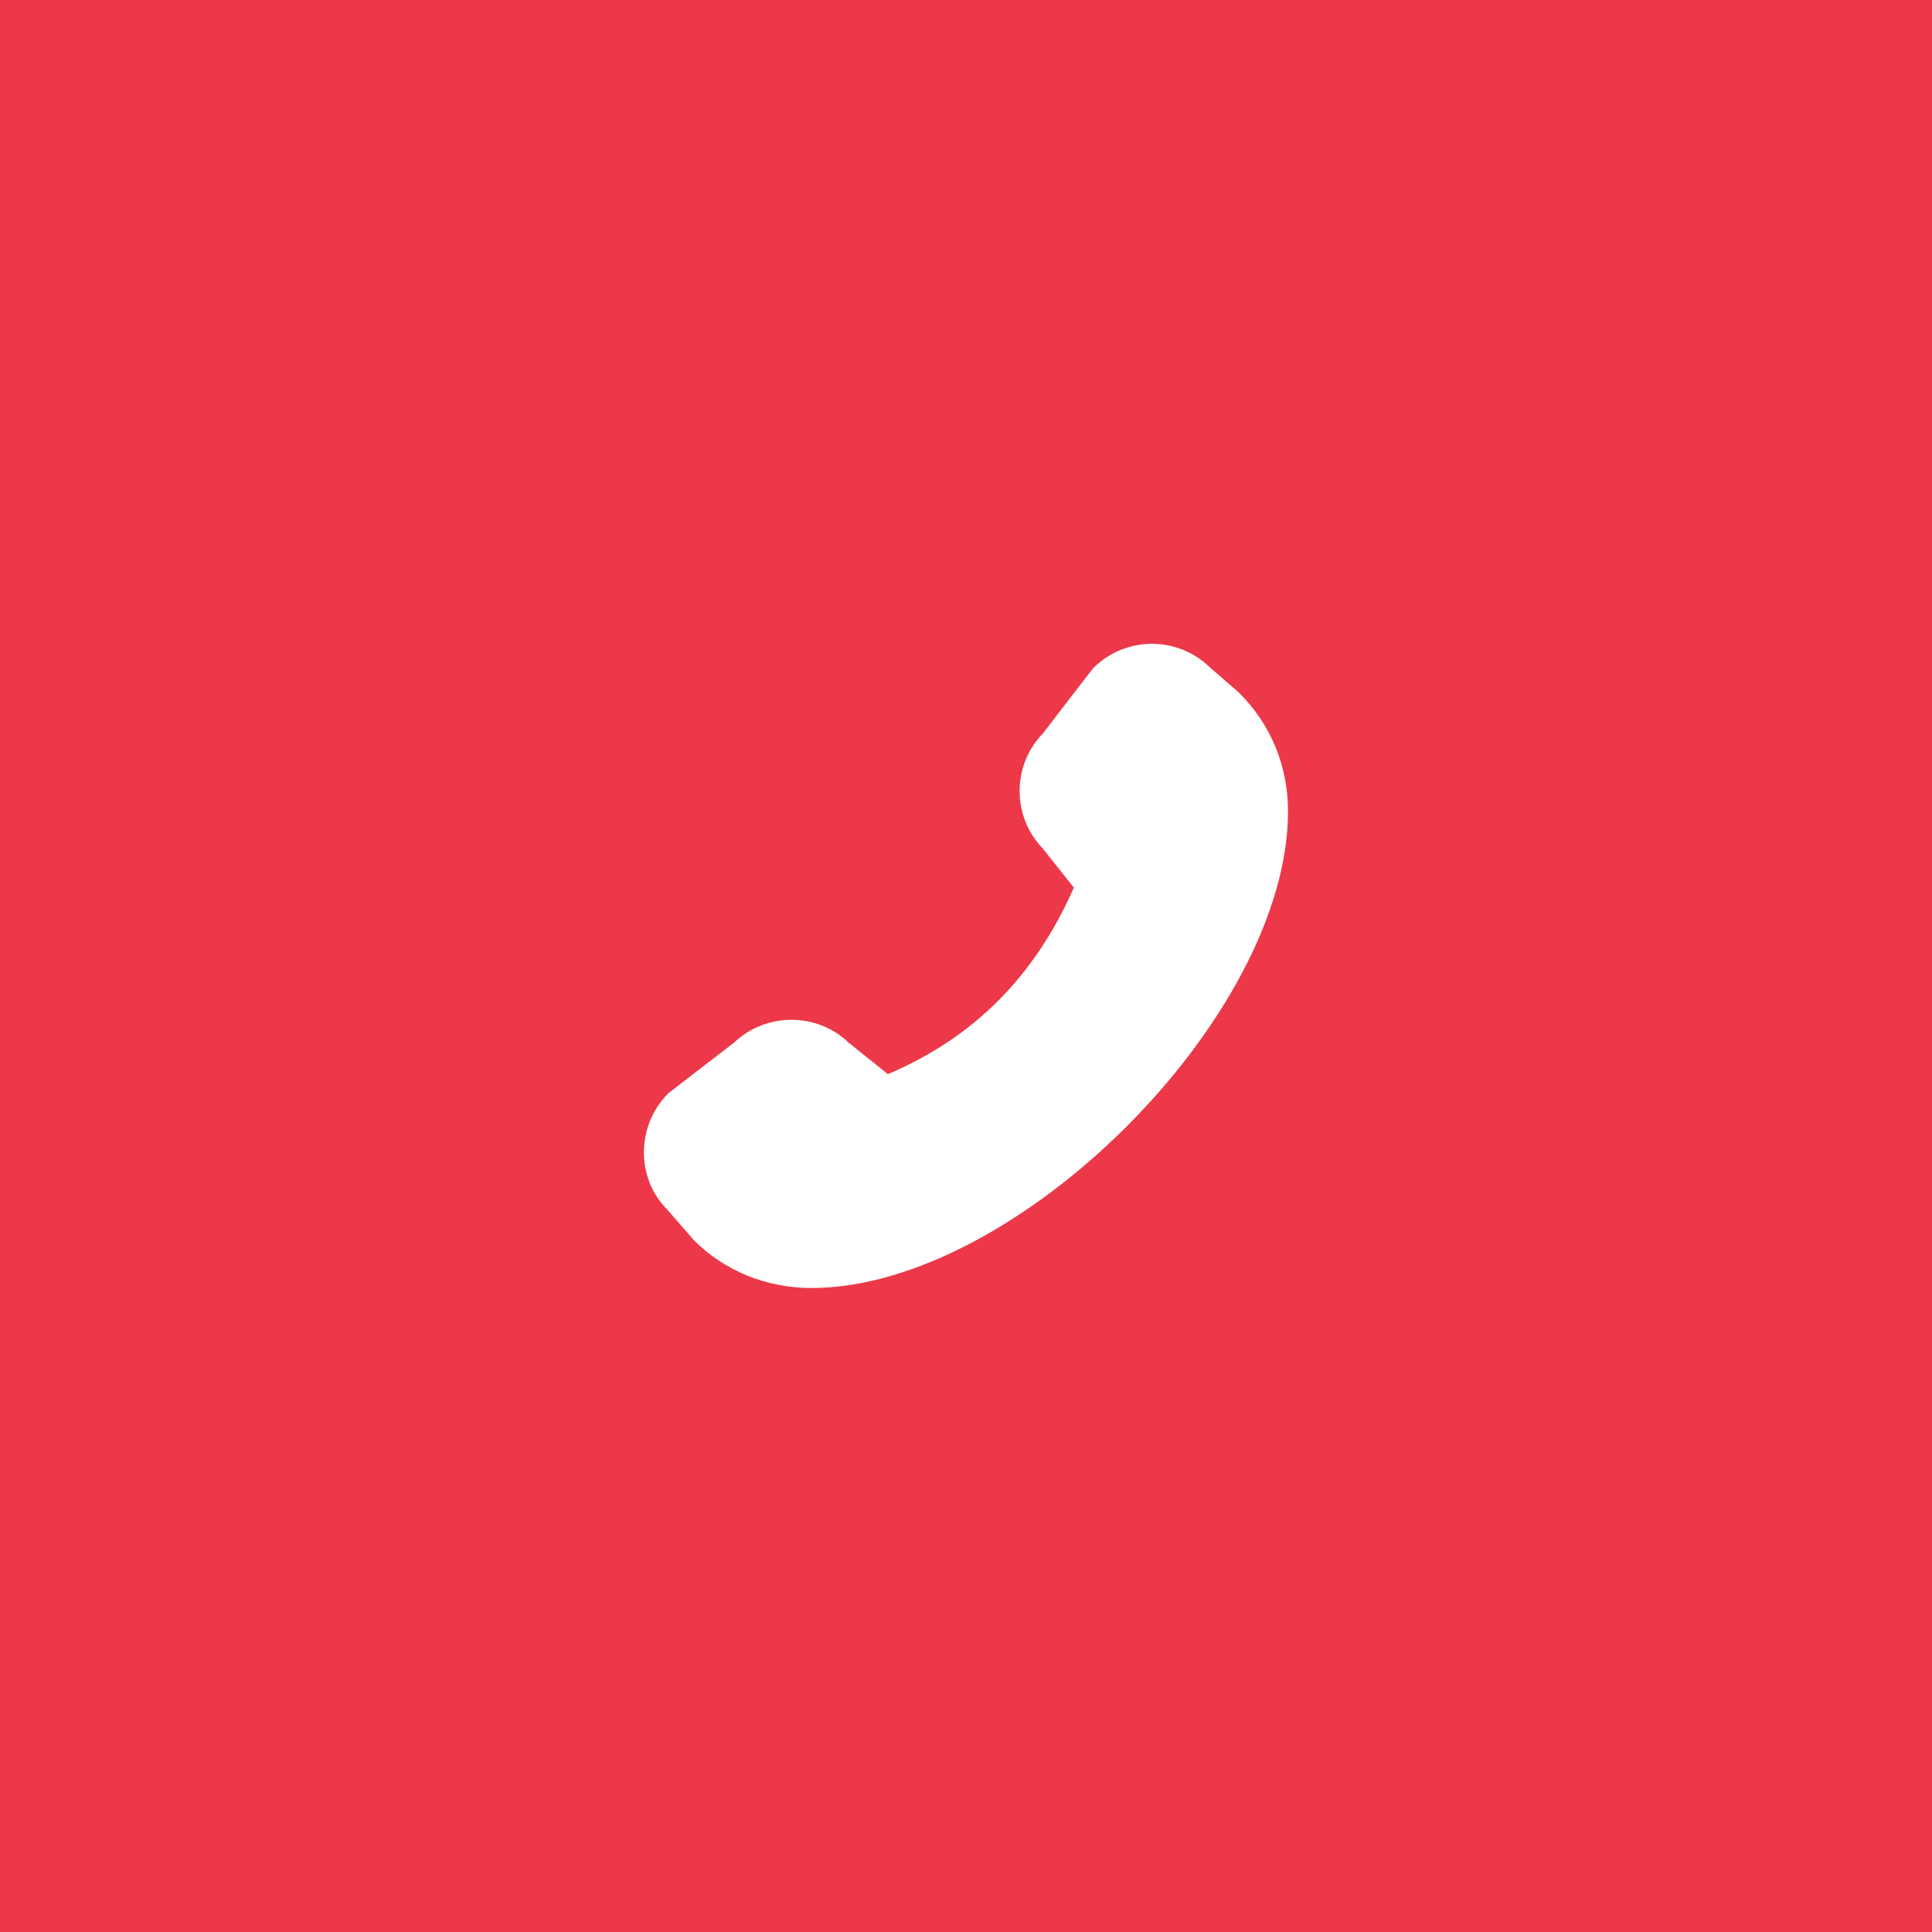 <svg xmlns="http://www.w3.org/2000/svg" width="60" height="60" viewBox="0 0 60 60" fill="none">
  <rect width="60" height="60" fill="#EC3848"/>
  <path d="M40 25.2C40 31.567 31.559 40 25.2 40C23.809 40 22.509 39.475 21.55 38.517L20.717 37.558C19.75 36.592 19.75 34.958 20.759 33.95C20.784 33.925 22.792 32.383 22.792 32.383C23.792 31.433 25.367 31.433 26.359 32.383L27.575 33.358C30.242 32.225 32.134 30.325 33.35 27.567L32.384 26.35C31.425 25.358 31.425 23.775 32.384 22.783C32.384 22.783 33.925 20.775 33.95 20.75C34.959 19.742 36.592 19.742 37.6 20.75L38.475 21.508C39.475 22.5 40 23.8 40 25.192V25.2Z" fill="white"/>
</svg>